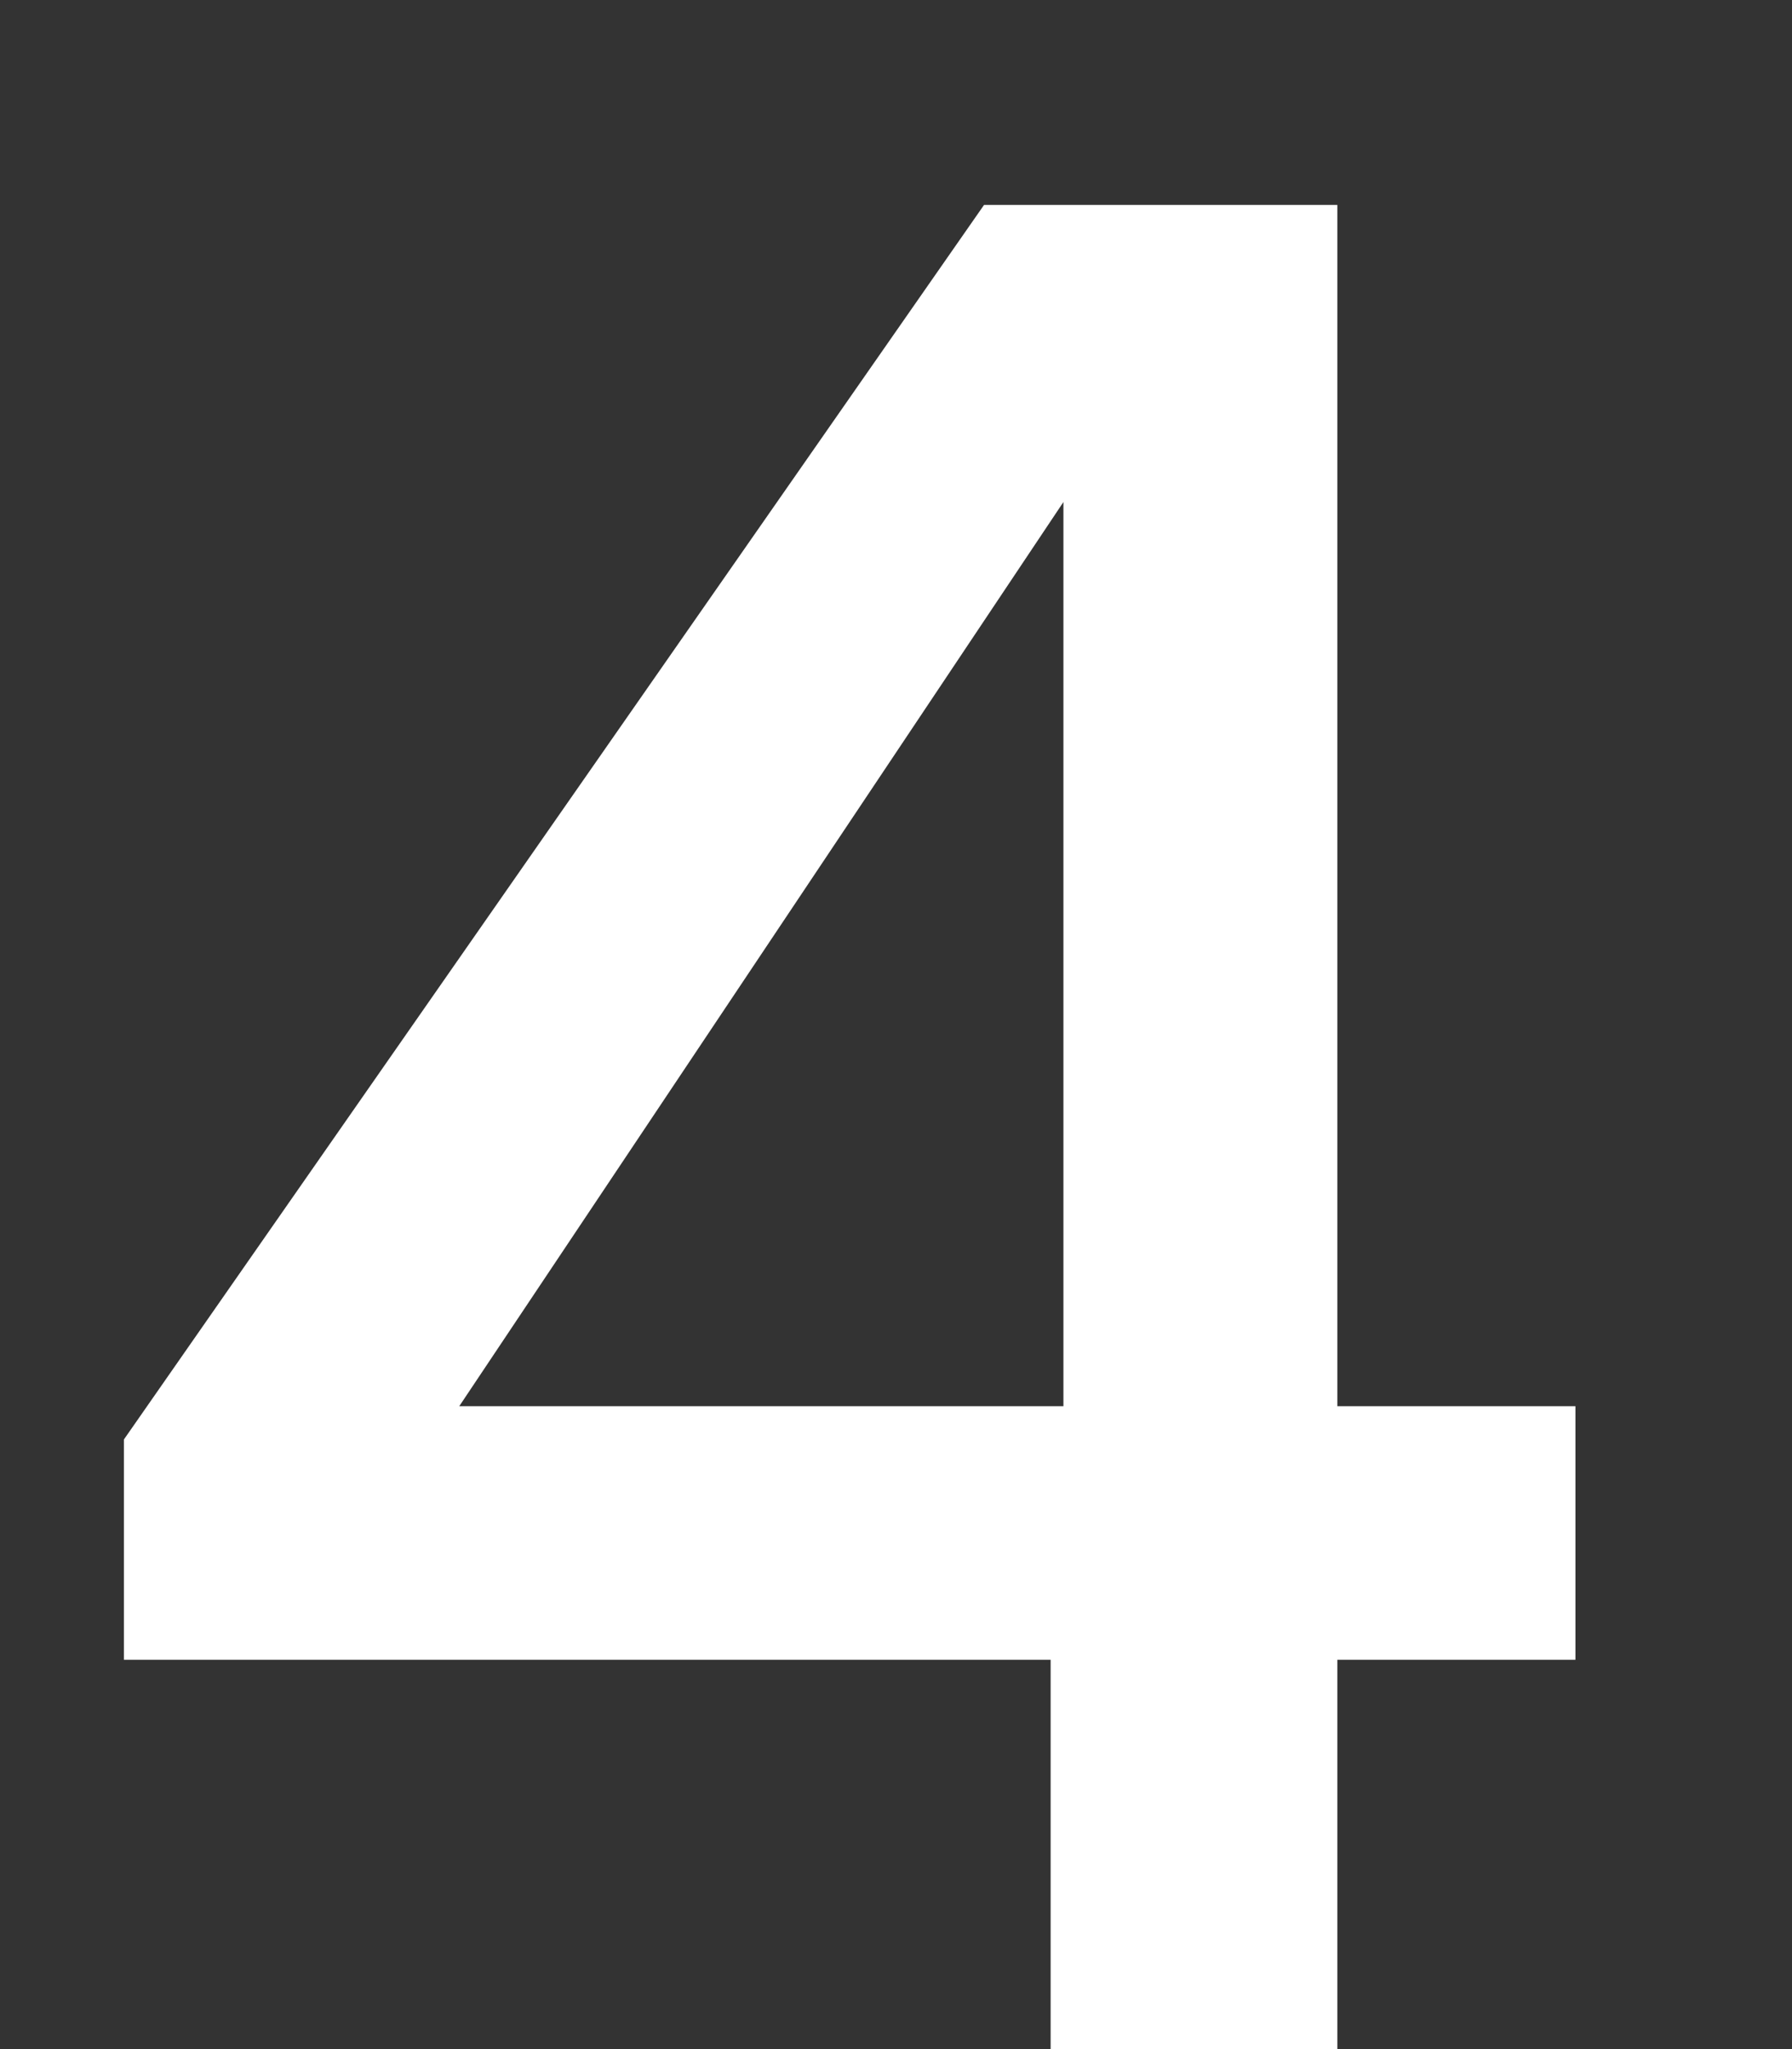 <svg width="7" height="8" viewBox="0 0 7 8" fill="none" xmlns="http://www.w3.org/2000/svg">
<rect x="0" y="0" width="7" height="8" fill="#333333" stroke="none"/>
<path d="M4.104 8H5.224V6.48H6.154V5.49H5.224V0.8H3.844L0.484 5.62V6.48H4.104V8ZM1.794 5.49L4.154 1.96V5.49H1.794Z" fill="white"/>
</svg>
